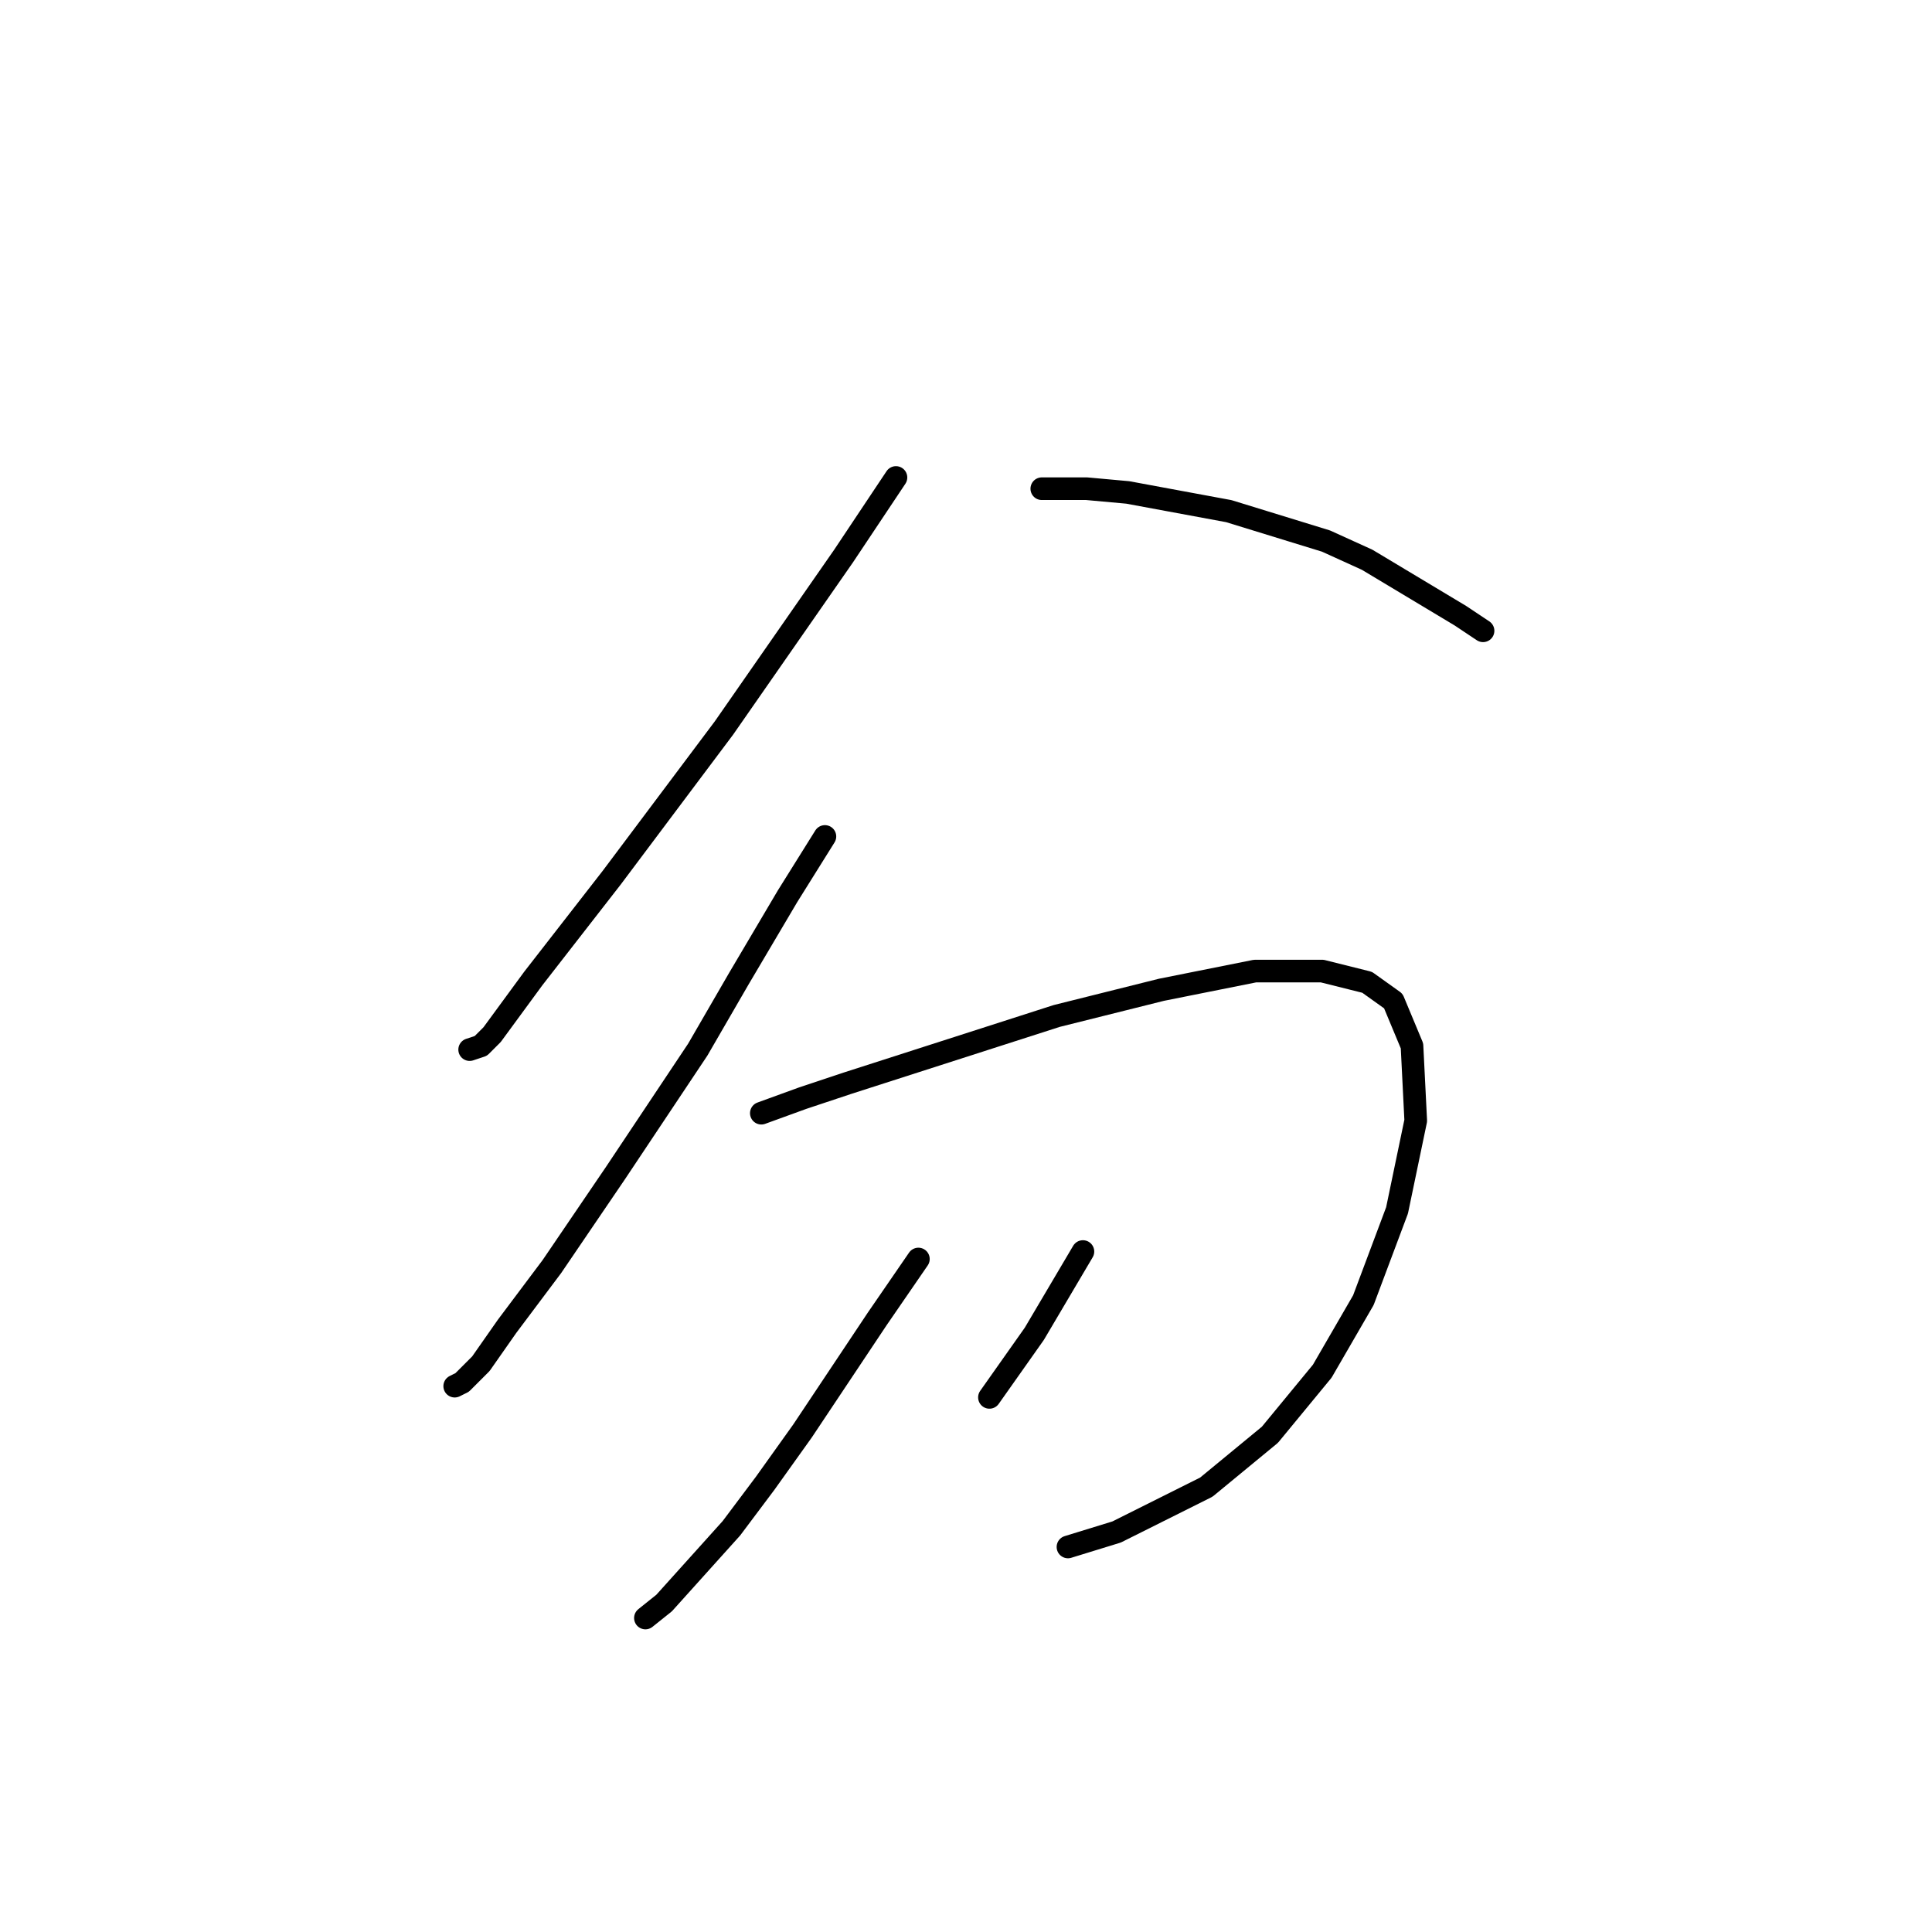 <?xml version="1.0" standalone="no"?>
    <svg width="256" height="256" xmlns="http://www.w3.org/2000/svg" version="1.1">
    <polyline stroke="black" stroke-width="3" stroke-linecap="round" fill="transparent" stroke-linejoin="round" points="118.719 63.269 111.782 73.674 95.926 96.467 81.062 116.287 70.656 129.665 65.206 137.097 63.719 138.584 62.233 139.079 62.233 139.079 " />
        <polyline stroke="black" stroke-width="3" stroke-linecap="round" fill="transparent" stroke-linejoin="round" points="138.043 64.756 143.989 64.756 149.439 65.251 162.818 67.729 175.7 71.692 181.151 74.17 193.538 81.602 196.511 83.584 196.511 83.584 " />
        <polyline stroke="black" stroke-width="3" stroke-linecap="round" fill="transparent" stroke-linejoin="round" points="109.305 110.836 104.35 118.764 97.908 129.665 92.458 139.079 81.557 155.43 73.134 167.818 67.188 175.746 63.719 180.7 61.242 183.178 60.251 183.673 60.251 183.673 " />
        <polyline stroke="black" stroke-width="3" stroke-linecap="round" fill="transparent" stroke-linejoin="round" points="100.881 147.503 106.332 145.521 112.277 143.539 140.025 134.62 153.899 131.151 166.286 128.674 175.205 128.674 181.151 130.16 184.619 132.638 187.097 138.584 187.592 148.494 185.115 160.385 180.655 172.277 175.205 181.691 168.268 190.115 159.845 197.052 147.953 202.998 141.511 204.98 141.511 204.98 " />
        <polyline stroke="black" stroke-width="3" stroke-linecap="round" fill="transparent" stroke-linejoin="round" points="121.692 166.827 116.241 174.755 106.332 189.619 101.377 196.556 96.917 202.502 87.998 212.412 85.521 214.394 85.521 214.394 " />
        <polyline stroke="black" stroke-width="3" stroke-linecap="round" fill="transparent" stroke-linejoin="round" points="143.493 165.836 137.052 176.737 131.106 185.16 131.106 185.16 " />
        </svg>